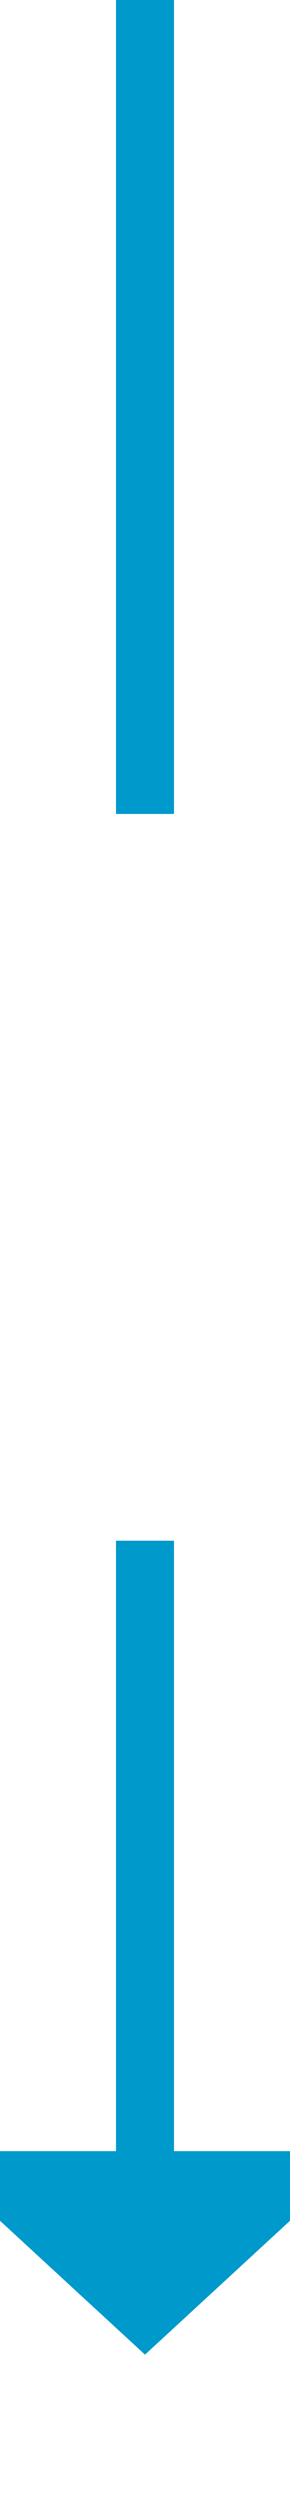 ﻿<?xml version="1.0" encoding="utf-8"?>
<svg version="1.1" xmlns:xlink="http://www.w3.org/1999/xlink" width="10px" height="86px" preserveAspectRatio="xMidYMin meet" viewBox="558 147  8 86" xmlns="http://www.w3.org/2000/svg">
  <defs>
    <mask fill="white" id="clip4710">
      <path d="M 545.5 175  L 578.5 175  L 578.5 200  L 545.5 200  Z M 545.5 147  L 578.5 147  L 578.5 238  L 545.5 238  Z " fill-rule="evenodd" />
    </mask>
  </defs>
  <path d="M 562 175  L 562 147  M 562 200  L 562 222  " stroke-width="2" stroke="#0099cc" fill="none" />
  <path d="M 554.4 221  L 562 228  L 569.6 221  L 554.4 221  Z " fill-rule="nonzero" fill="#0099cc" stroke="none" mask="url(#clip4710)" />
</svg>